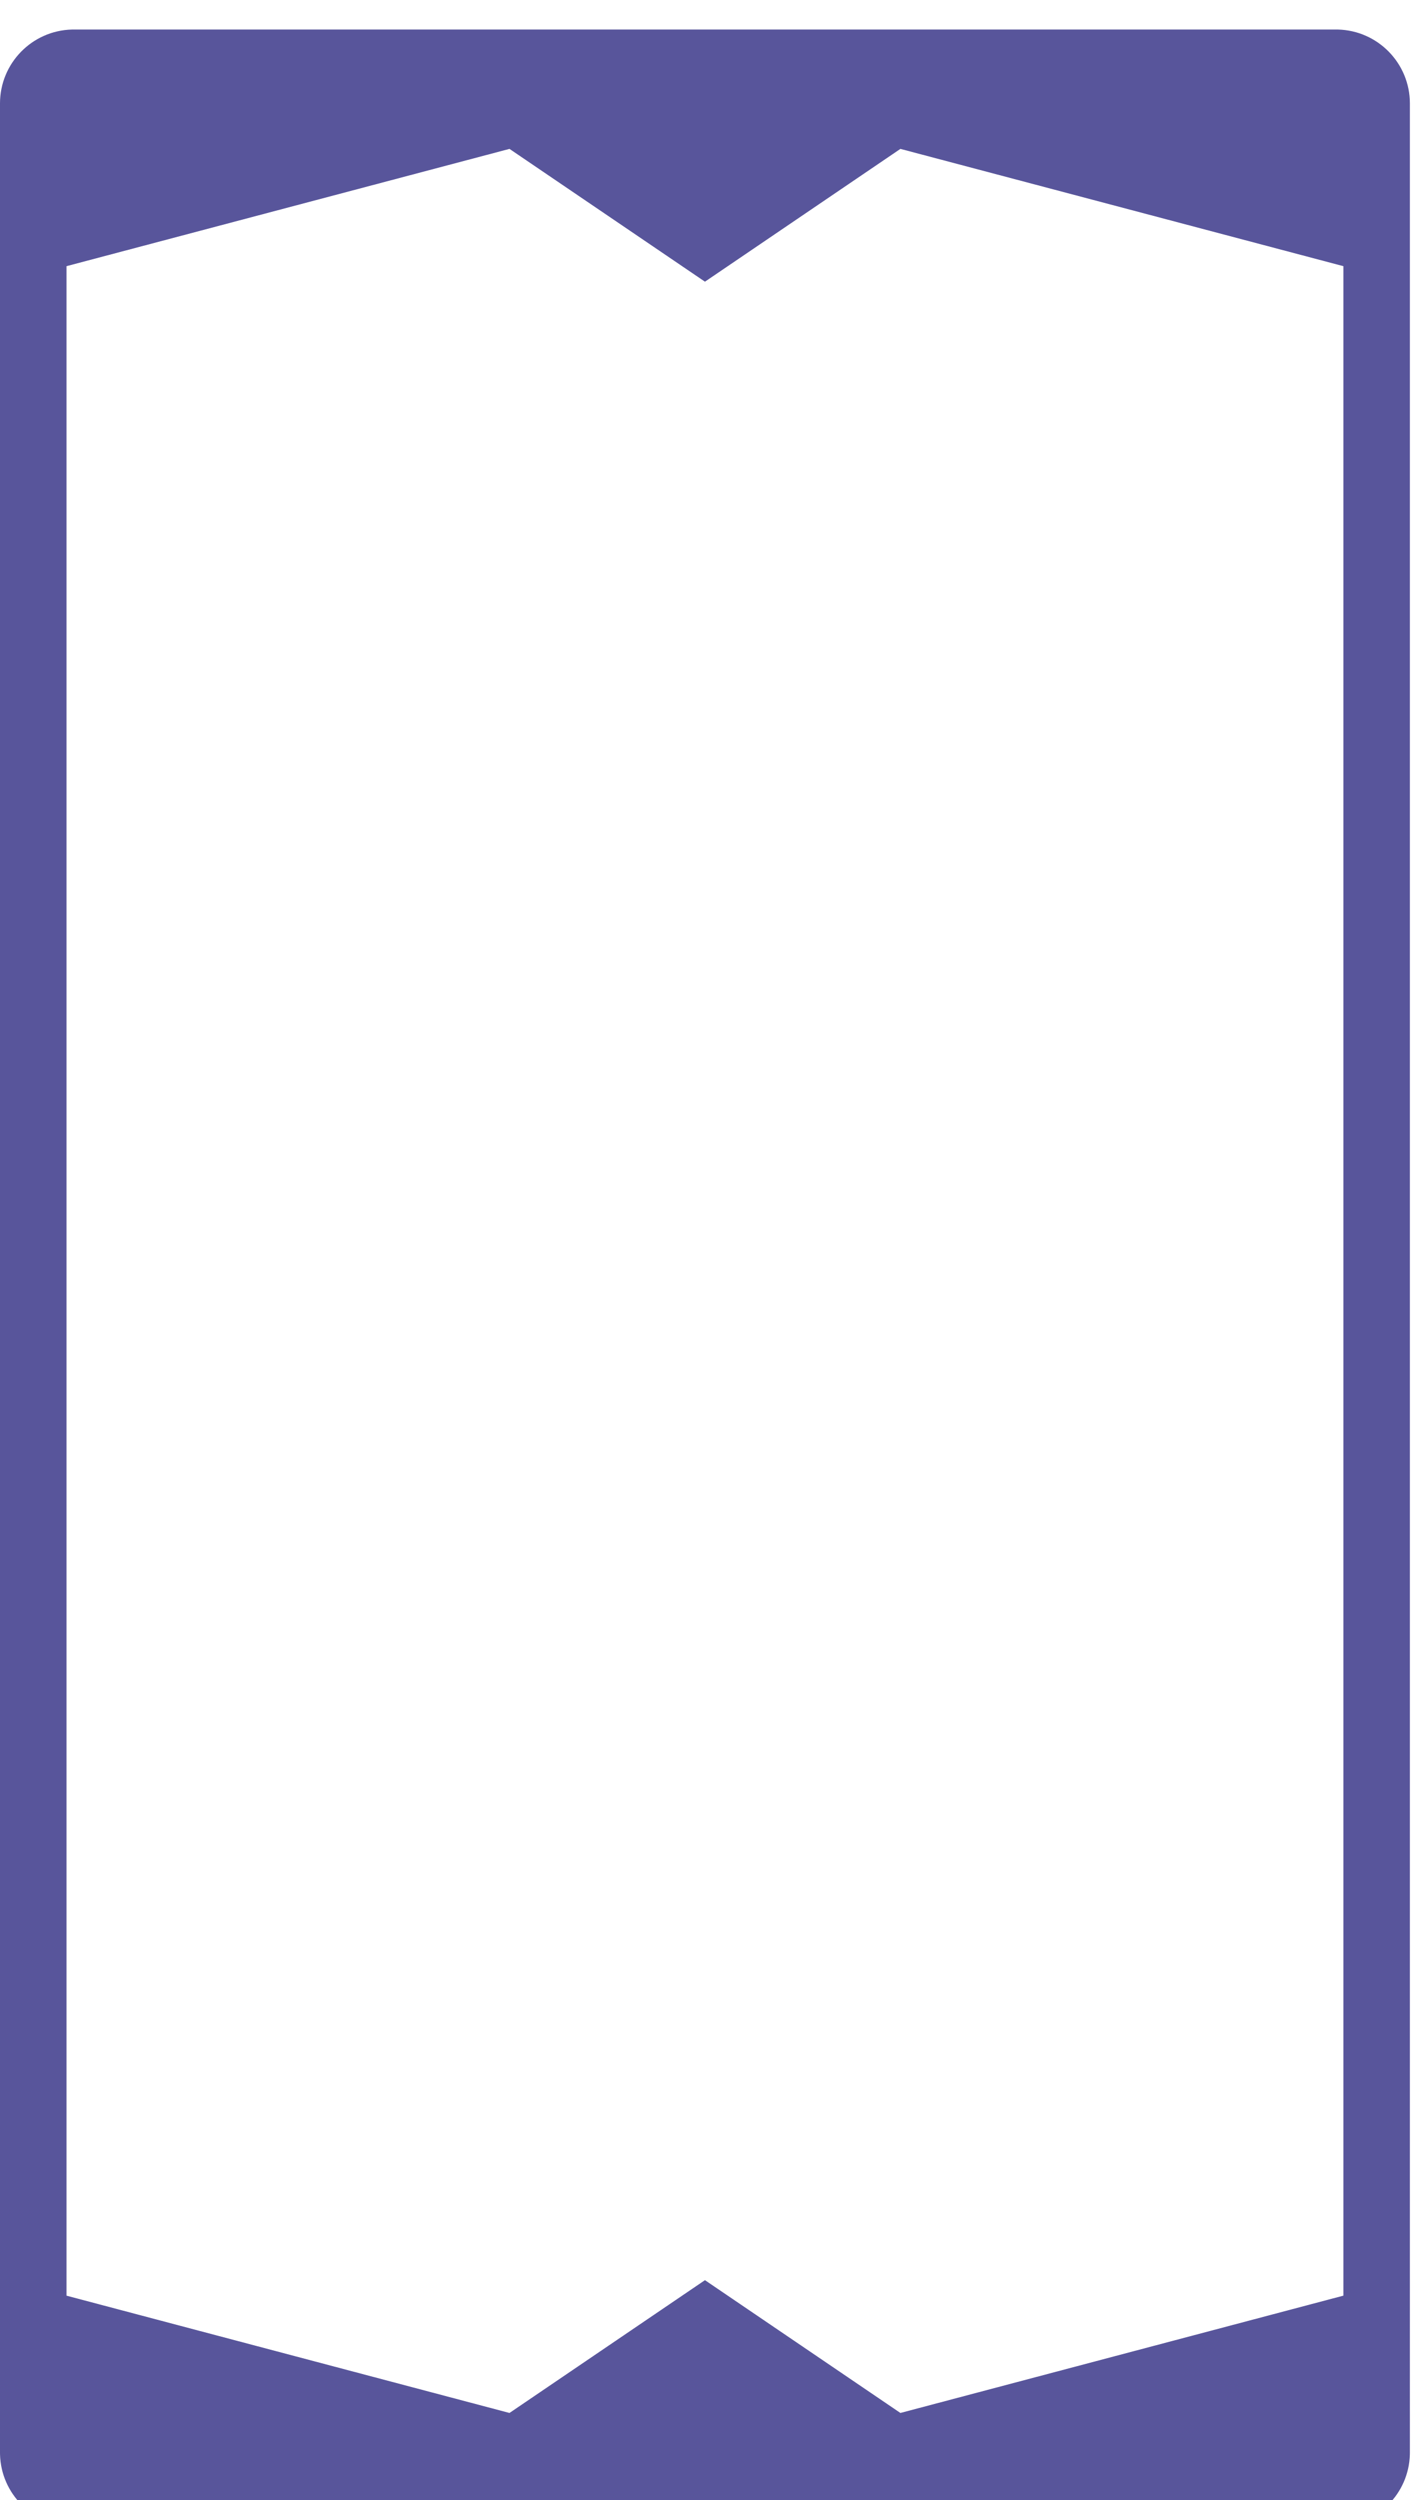 <svg width="335" height="593" viewBox="0 0 335 593" fill="none" xmlns="http://www.w3.org/2000/svg">
<g filter="url(#filter0_d_337_184)">
<path d="M317.42 0.005C326.893 0.245 334.499 8 334.499 17.531V574.68L334.494 575.132C334.258 584.455 326.743 591.97 317.42 592.206L316.968 592.211H17.531L17.079 592.206C7.756 591.97 0.241 584.455 0.005 575.132L0 574.68V17.531C0 8 7.606 0.245 17.079 0.005L17.531 0H316.968L317.42 0.005ZM167.251 59.811L120.876 28.313L15.778 56.131V537.486L120.876 565.307L167.251 533.81L213.623 565.307L318.721 537.482V56.131L213.623 28.313L167.251 59.811Z" fill="#58559B"/>
</g>
<defs>
<filter id="filter0_d_337_184" x="-7.6" y="-0.6" width="349.699" height="607.411" filterUnits="userSpaceOnUse" color-interpolation-filters="sRGB">
<feFlood flood-opacity="0" result="BackgroundImageFix"/>
<feColorMatrix in="SourceAlpha" type="matrix" values="0 0 0 0 0 0 0 0 0 0 0 0 0 0 0 0 0 0 127 0" result="hardAlpha"/>
<feOffset dy="7"/>
<feGaussianBlur stdDeviation="3.8"/>
<feComposite in2="hardAlpha" operator="out"/>
<feColorMatrix type="matrix" values="0 0 0 0 0 0 0 0 0 0 0 0 0 0 0 0 0 0 0.3 0"/>
<feBlend mode="normal" in2="BackgroundImageFix" result="effect1_dropShadow_337_184"/>
<feBlend mode="normal" in="SourceGraphic" in2="effect1_dropShadow_337_184" result="shape"/>
</filter>
</defs>
</svg>
